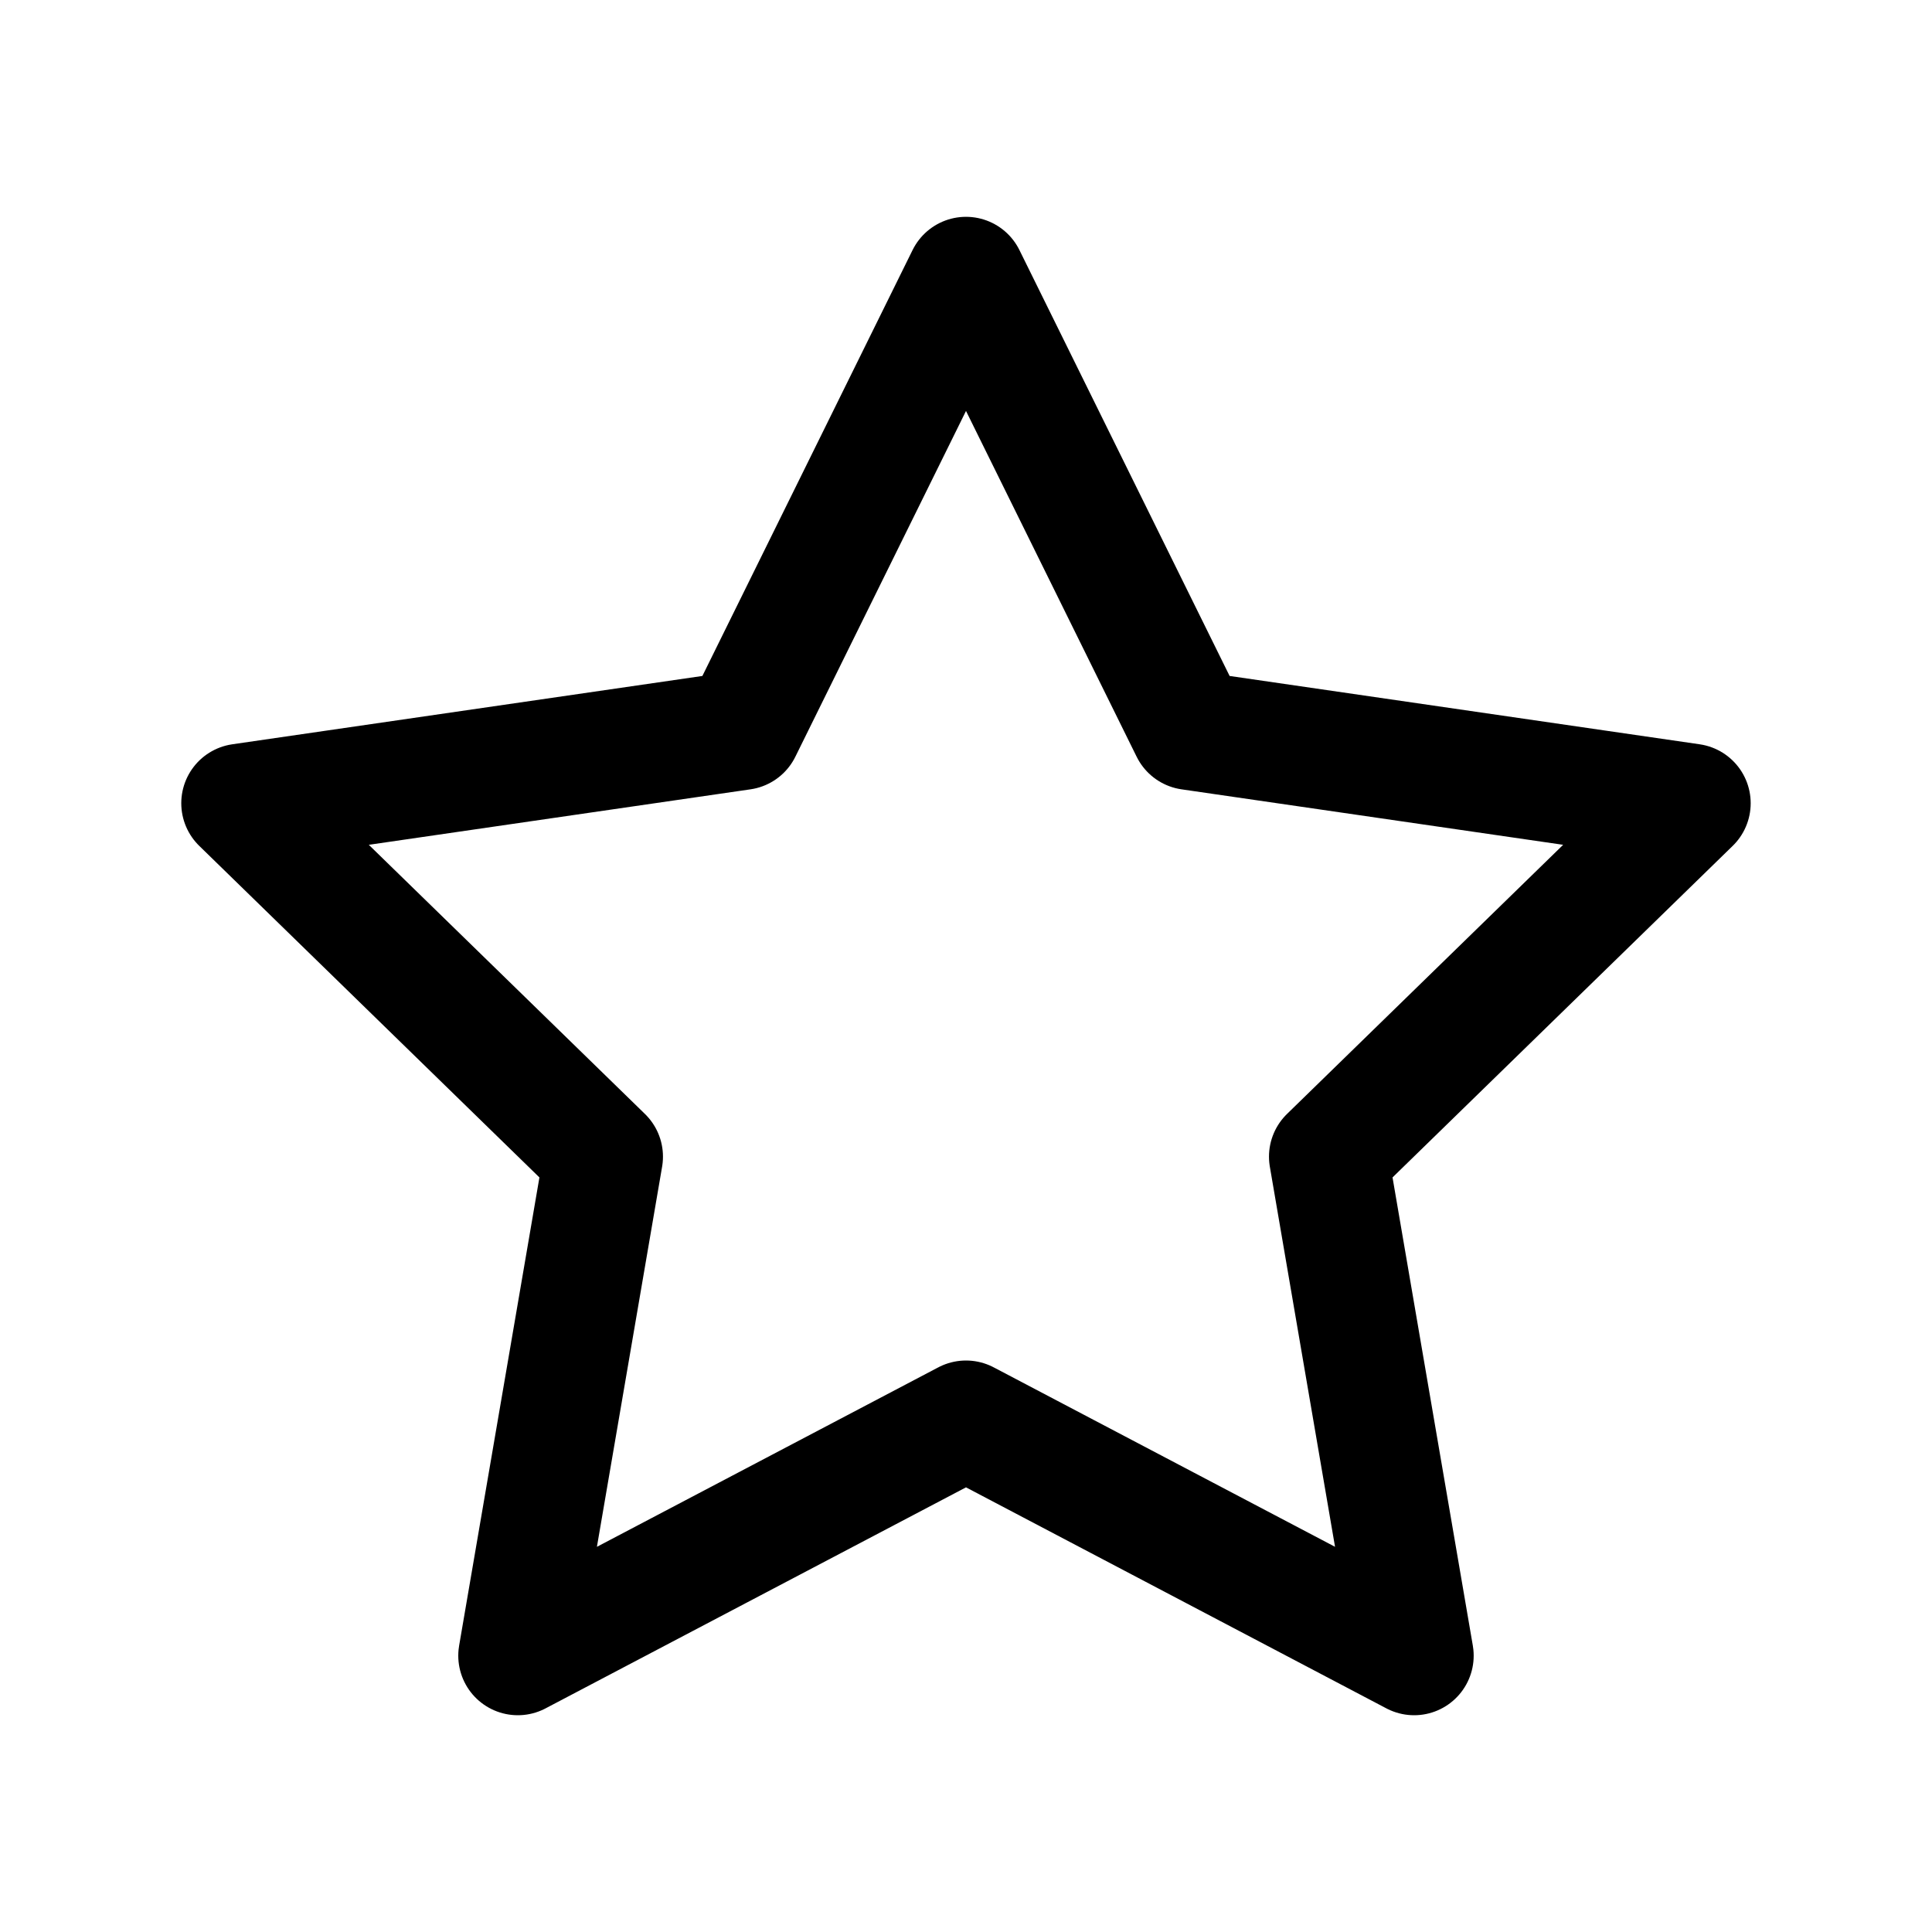 <!-- Generated by IcoMoon.io -->
<svg version="1.1" xmlns="http://www.w3.org/2000/svg" width="40" height="40" viewBox="0 0 40 40">
<title>ut-star</title>
<path fill="none" stroke-linejoin="round" stroke-linecap="round" stroke-miterlimit="10" stroke-width="2.466" stroke="#000" d="M20 29.401l-9.279 4.878 1.772-10.332-7.507-7.317 10.375-1.508 4.639-9.4 4.639 9.4 10.374 1.508-7.507 7.317 1.772 10.332z"></path>
</svg>

